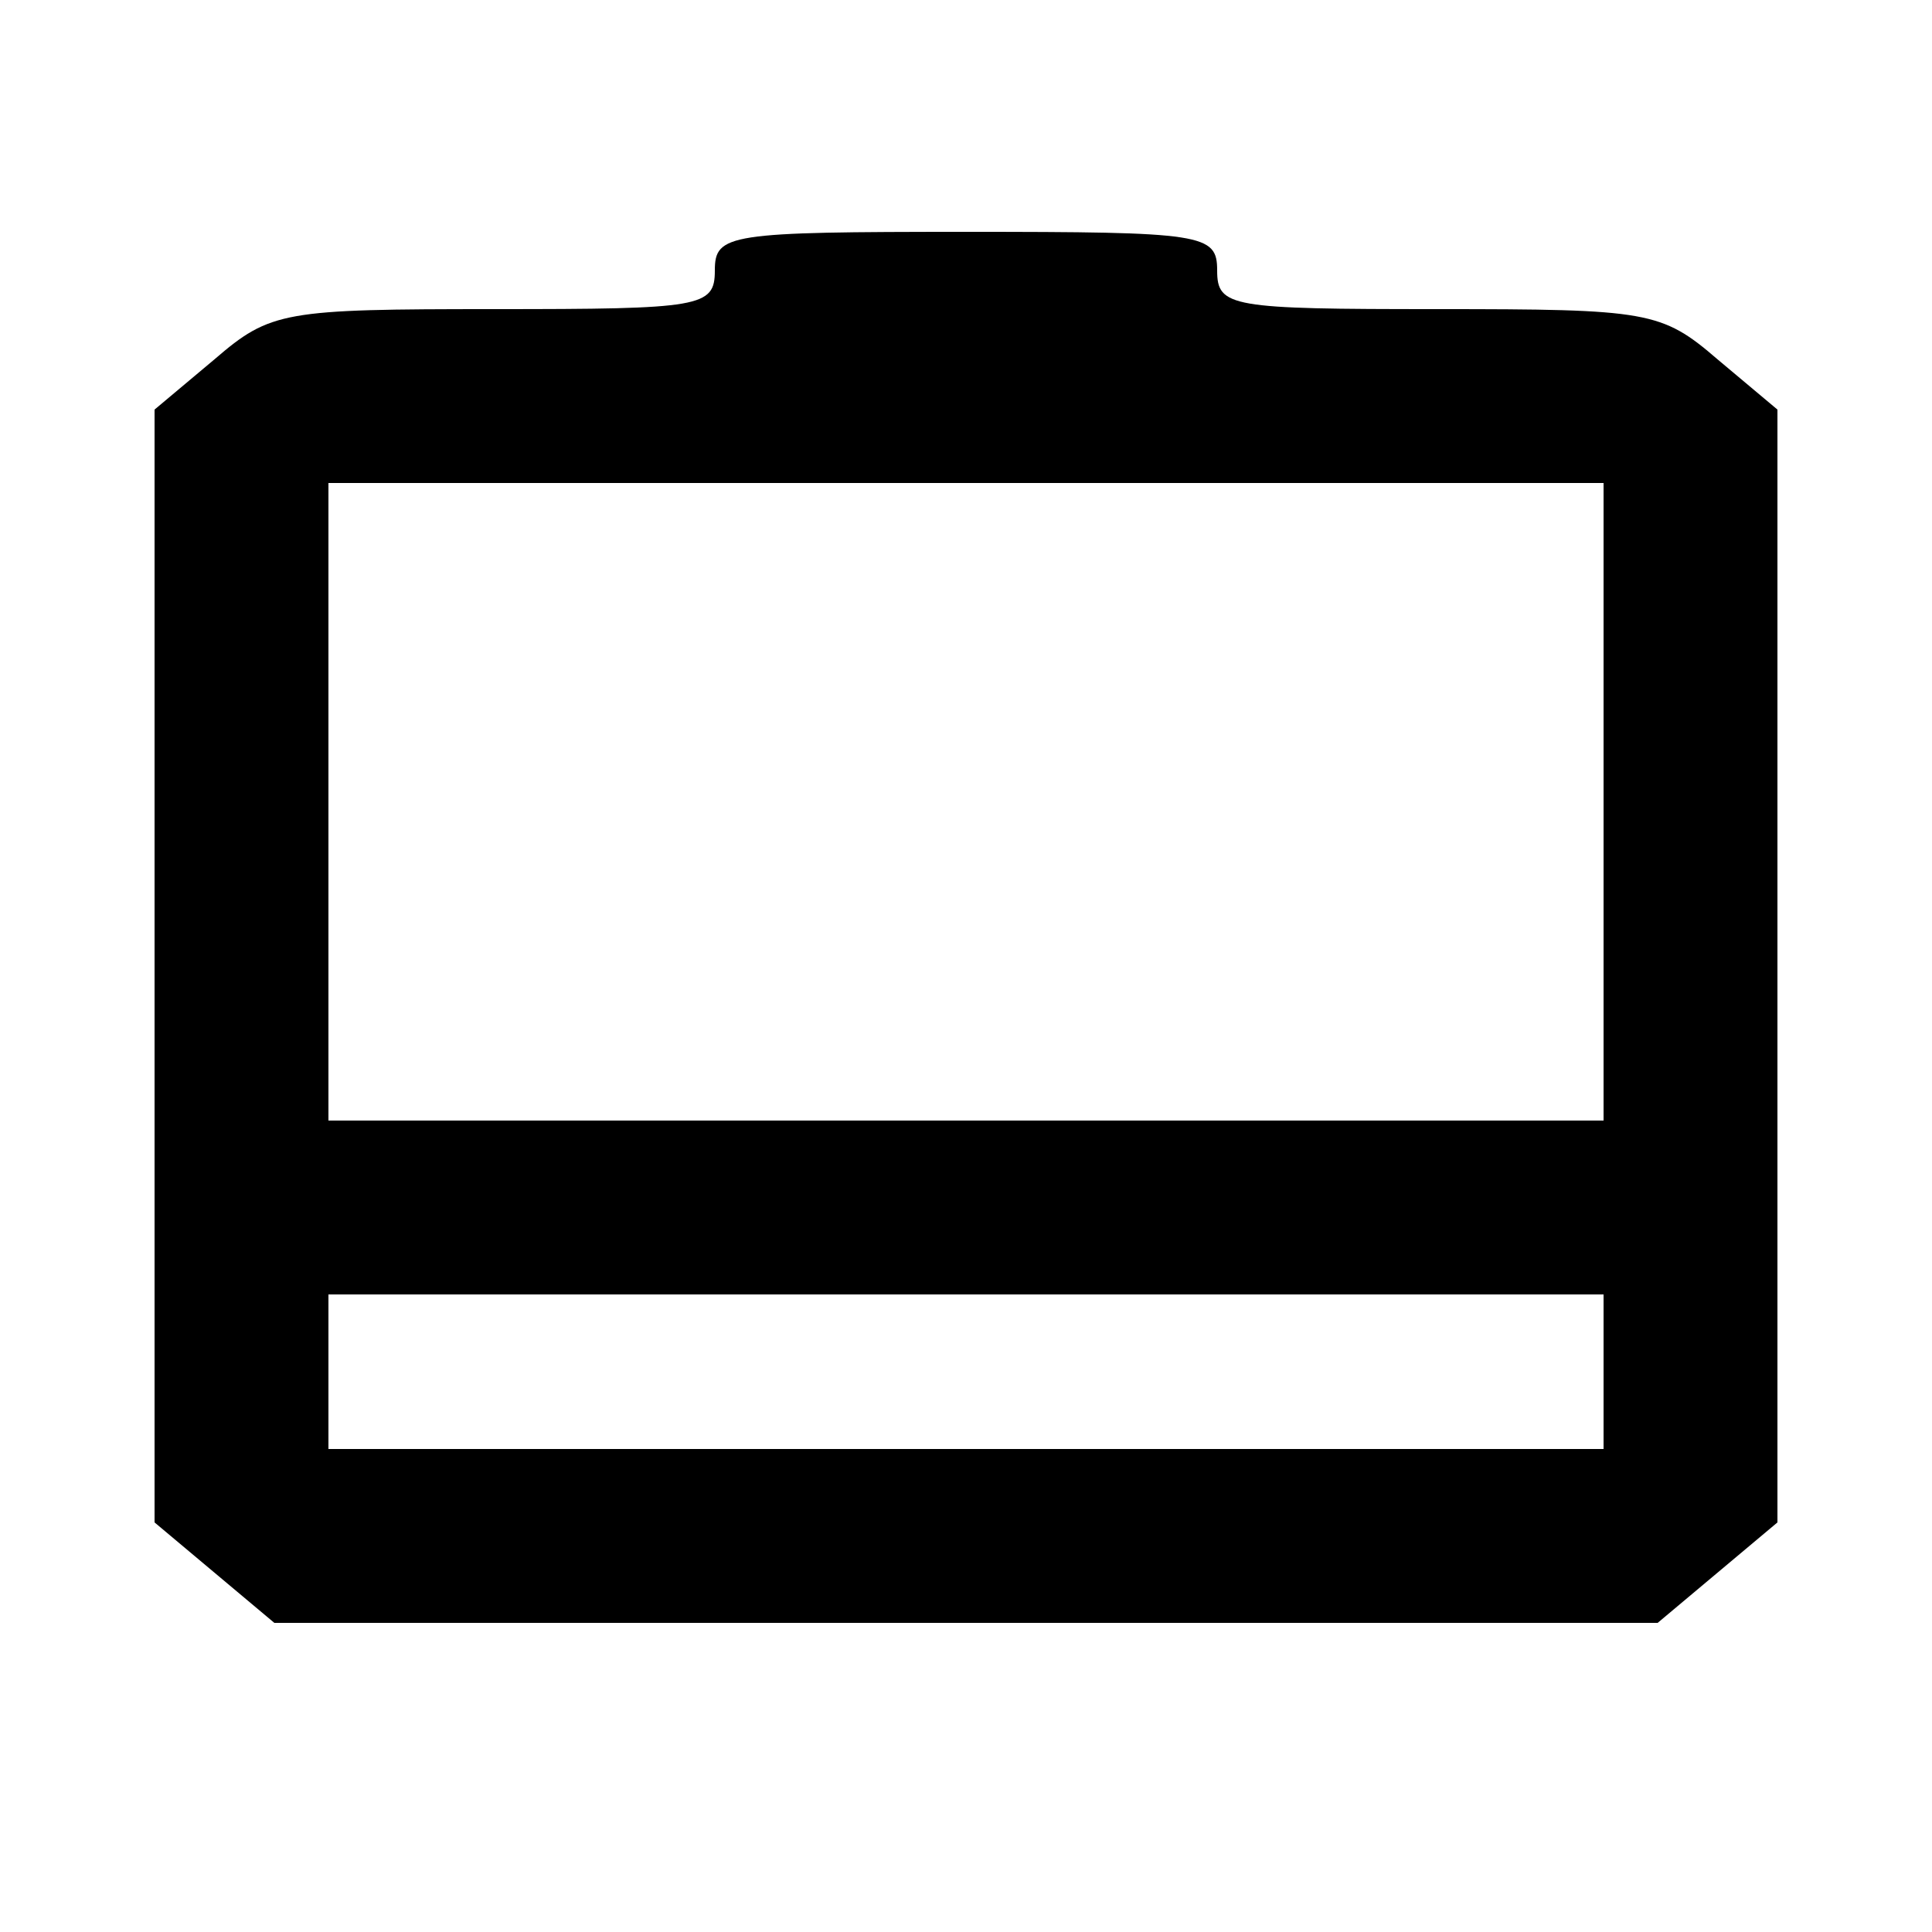 <?xml version="1.0" standalone="no"?>
<!DOCTYPE svg PUBLIC "-//W3C//DTD SVG 20010904//EN"
 "http://www.w3.org/TR/2001/REC-SVG-20010904/DTD/svg10.dtd">
<svg version="1.0" xmlns="http://www.w3.org/2000/svg"
 width="100pt" height="100pt" viewBox="0 0 100 100"
 preserveAspectRatio="xMidYMid meet">
<g transform="translate(0,100) scale(0.1,-0.1)"
fill="#000000" stroke="none">
<path d="M370 860 c0 -19 -7 -20 -114 -20 -109 0 -116 -1 -145 -26 l-31 -26 0
-288 0 -288 31 -26 31 -26 358 0 358 0 31 26 31 26 0 288 0 288 -31 26 c-29
25 -36 26 -145 26 -107 0 -114 1 -114 20 0 19 -7 20 -130 20 -123 0 -130 -1
-130 -20z m460 -275 l0 -165 -330 0 -330 0 0 165 0 165 330 0 330 0 0 -165z
m0 -295 l0 -40 -330 0 -330 0 0 40 0 40 330 0 330 0 0 -40z"/>
</g>
</svg>
